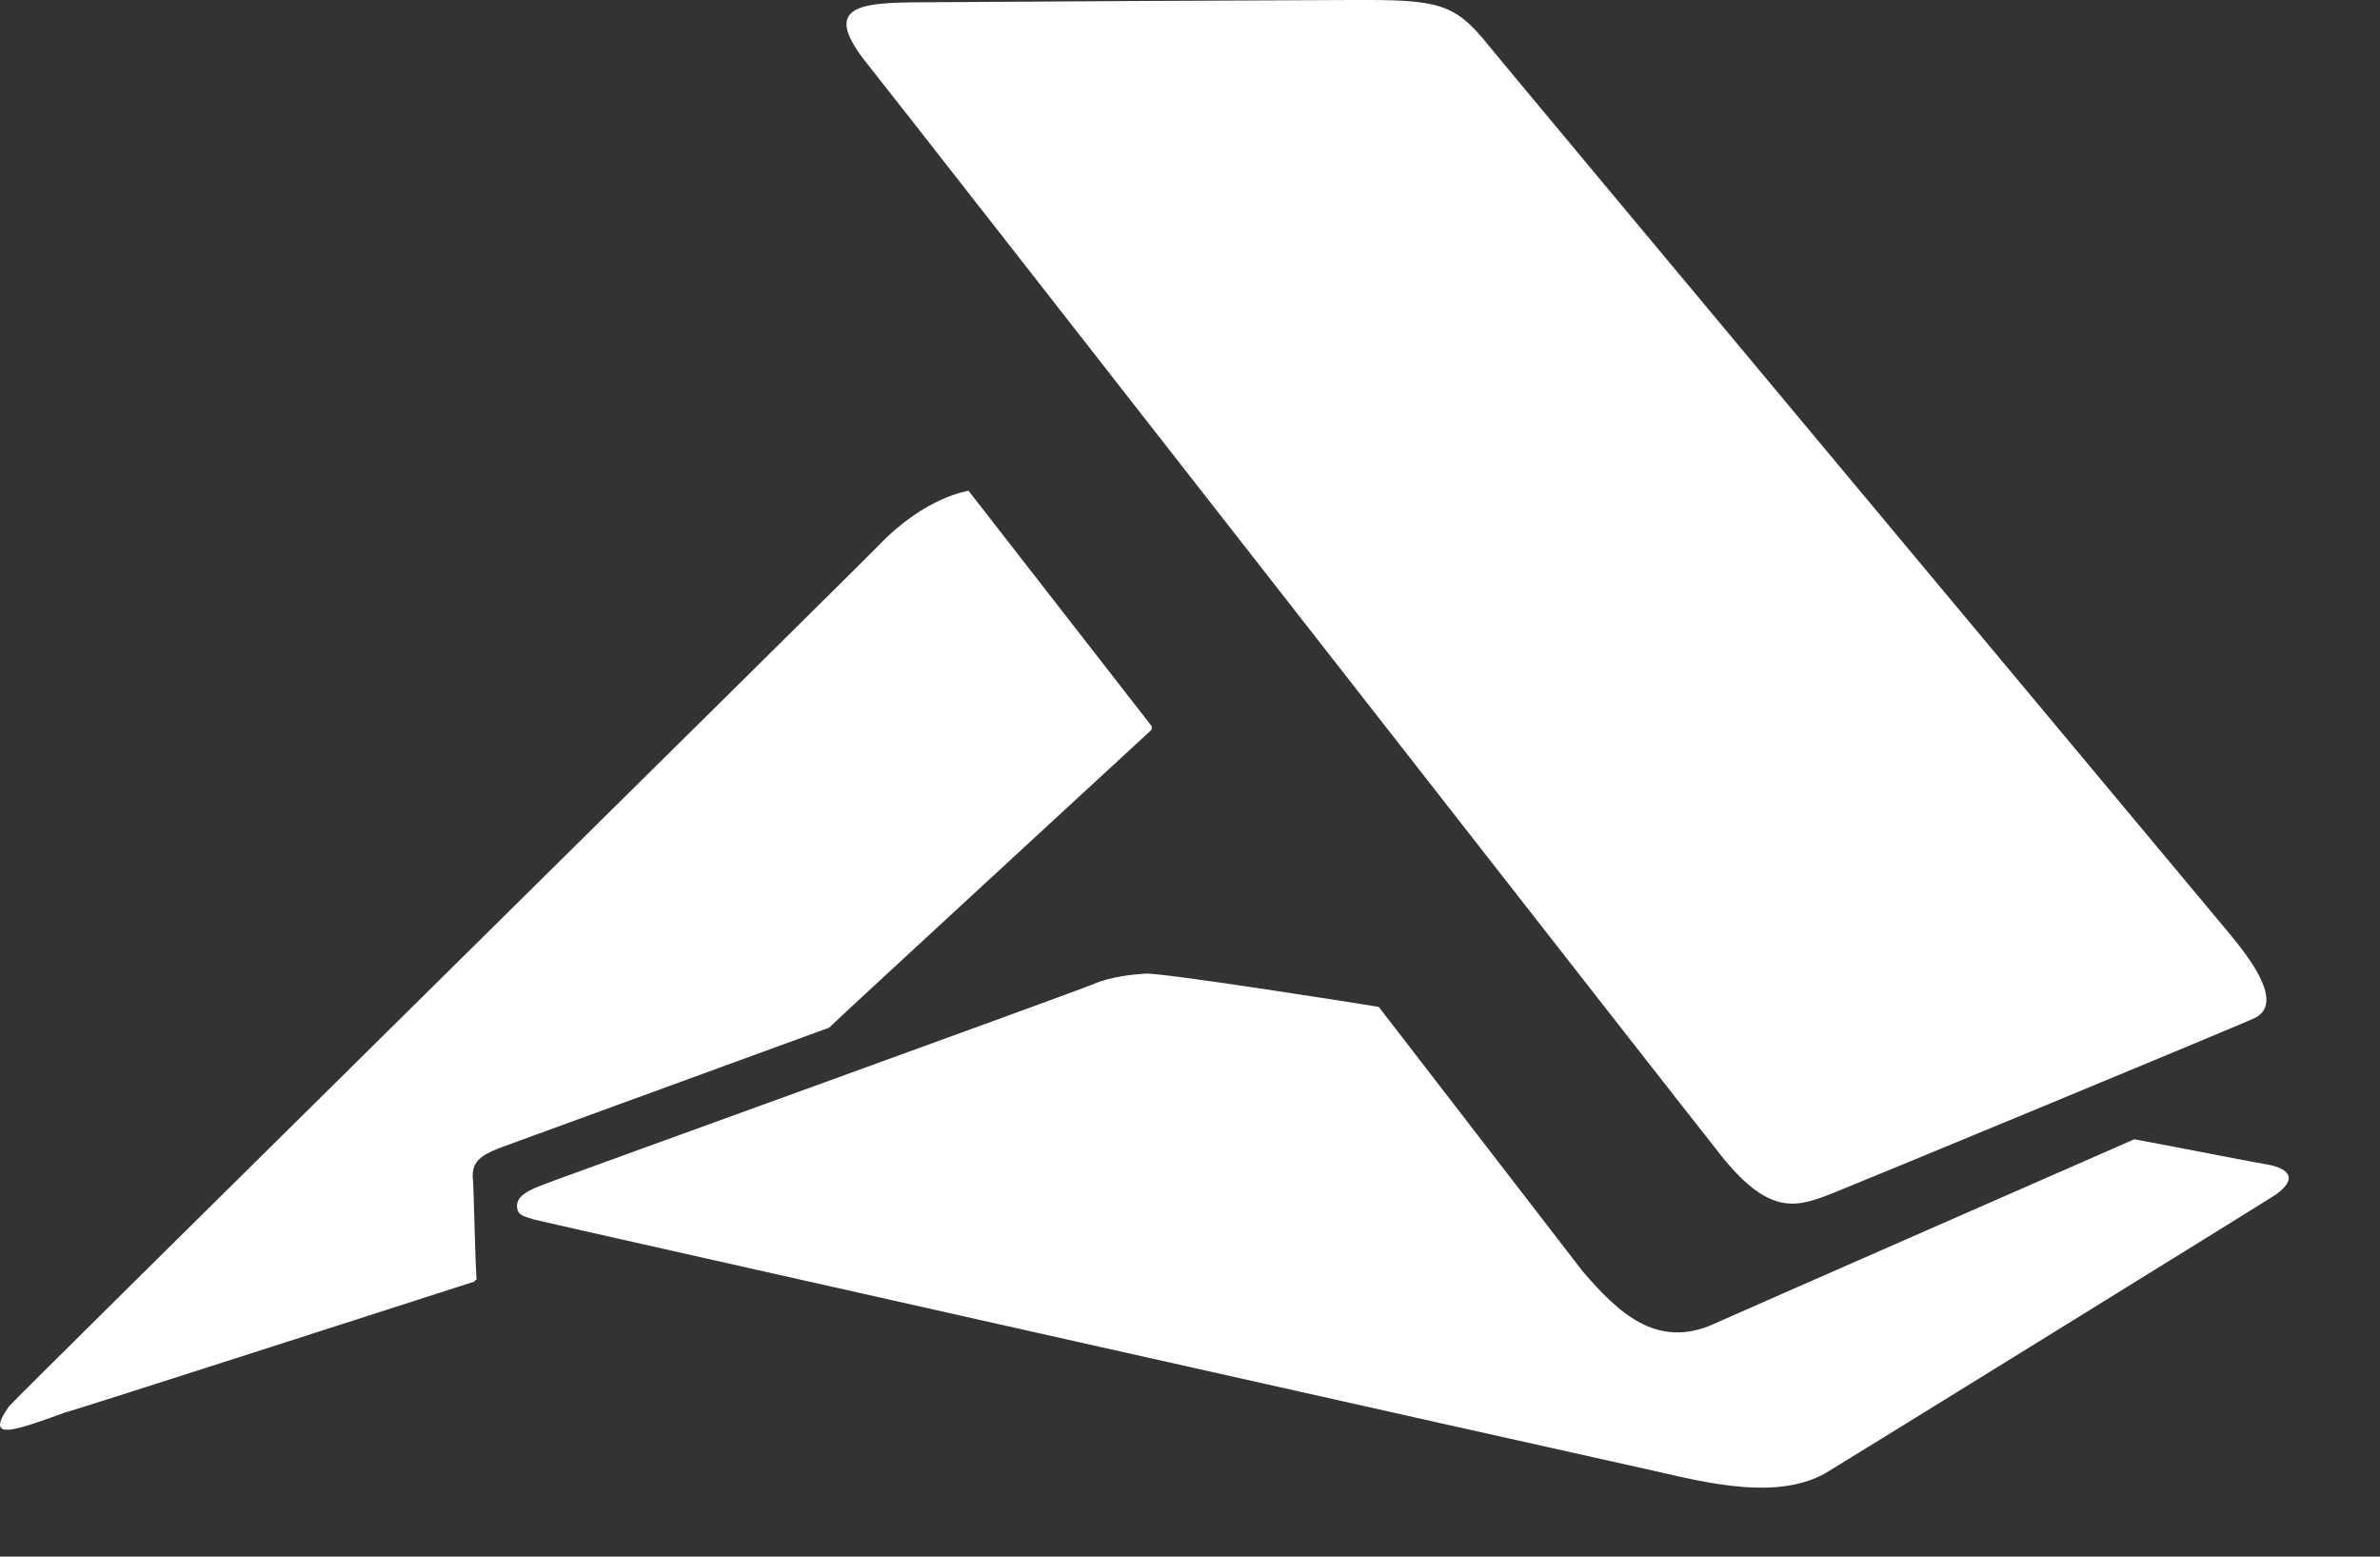 <svg width="26" height="17" viewBox="0 0 26 17" fill="none" xmlns="http://www.w3.org/2000/svg">
<rect x="0" y="0" width="26" height="17" fill="#333333" stroke="none"/>
<path d="M12.581 7.969V7.93L10.581 5.36C10.581 5.36 10.113 5.422 9.605 5.95C9.253 6.313 0.148 15.289 0.097 15.36C-0.176 15.75 0.16 15.625 0.71 15.426C0.742 15.426 5.183 13.996 5.183 13.996C5.203 13.973 5.179 13.992 5.206 13.973C5.191 13.774 5.175 12.95 5.167 12.891C5.144 12.688 5.253 12.621 5.441 12.543L9.058 11.223C9.081 11.192 12.515 8.032 12.581 7.969ZM18.835 12.661C19.355 13.289 19.644 13.18 20.038 13.024C20.163 12.977 24.546 11.164 24.64 11.114C24.953 10.946 24.574 10.461 24.359 10.2C24.277 10.102 16.347 0.606 16.265 0.5C15.886 0.024 15.706 -0.004 14.765 0C14.367 0 10.593 0.02 10.214 0.024C9.464 0.028 8.929 0.012 9.464 0.684C9.765 1.055 18.613 12.391 18.835 12.661ZM24.8 12.723C24.71 12.711 23.839 12.539 23.316 12.442C23.316 12.442 18.824 14.411 18.726 14.457C18.101 14.742 17.675 14.332 17.292 13.887L15.062 10.996C14.851 10.961 12.703 10.621 12.511 10.633C12.39 10.641 12.136 10.664 11.949 10.746C11.757 10.828 6.277 12.809 6.081 12.883C5.882 12.961 5.636 13.024 5.648 13.18C5.656 13.278 5.726 13.281 5.828 13.317C5.933 13.348 17.581 15.957 17.859 16.016C18.468 16.145 19.363 16.426 19.953 16.082C20.035 16.035 24.788 13.098 24.867 13.043C25.078 12.887 25.035 12.778 24.8 12.723Z" fill="white"/>
</svg>
